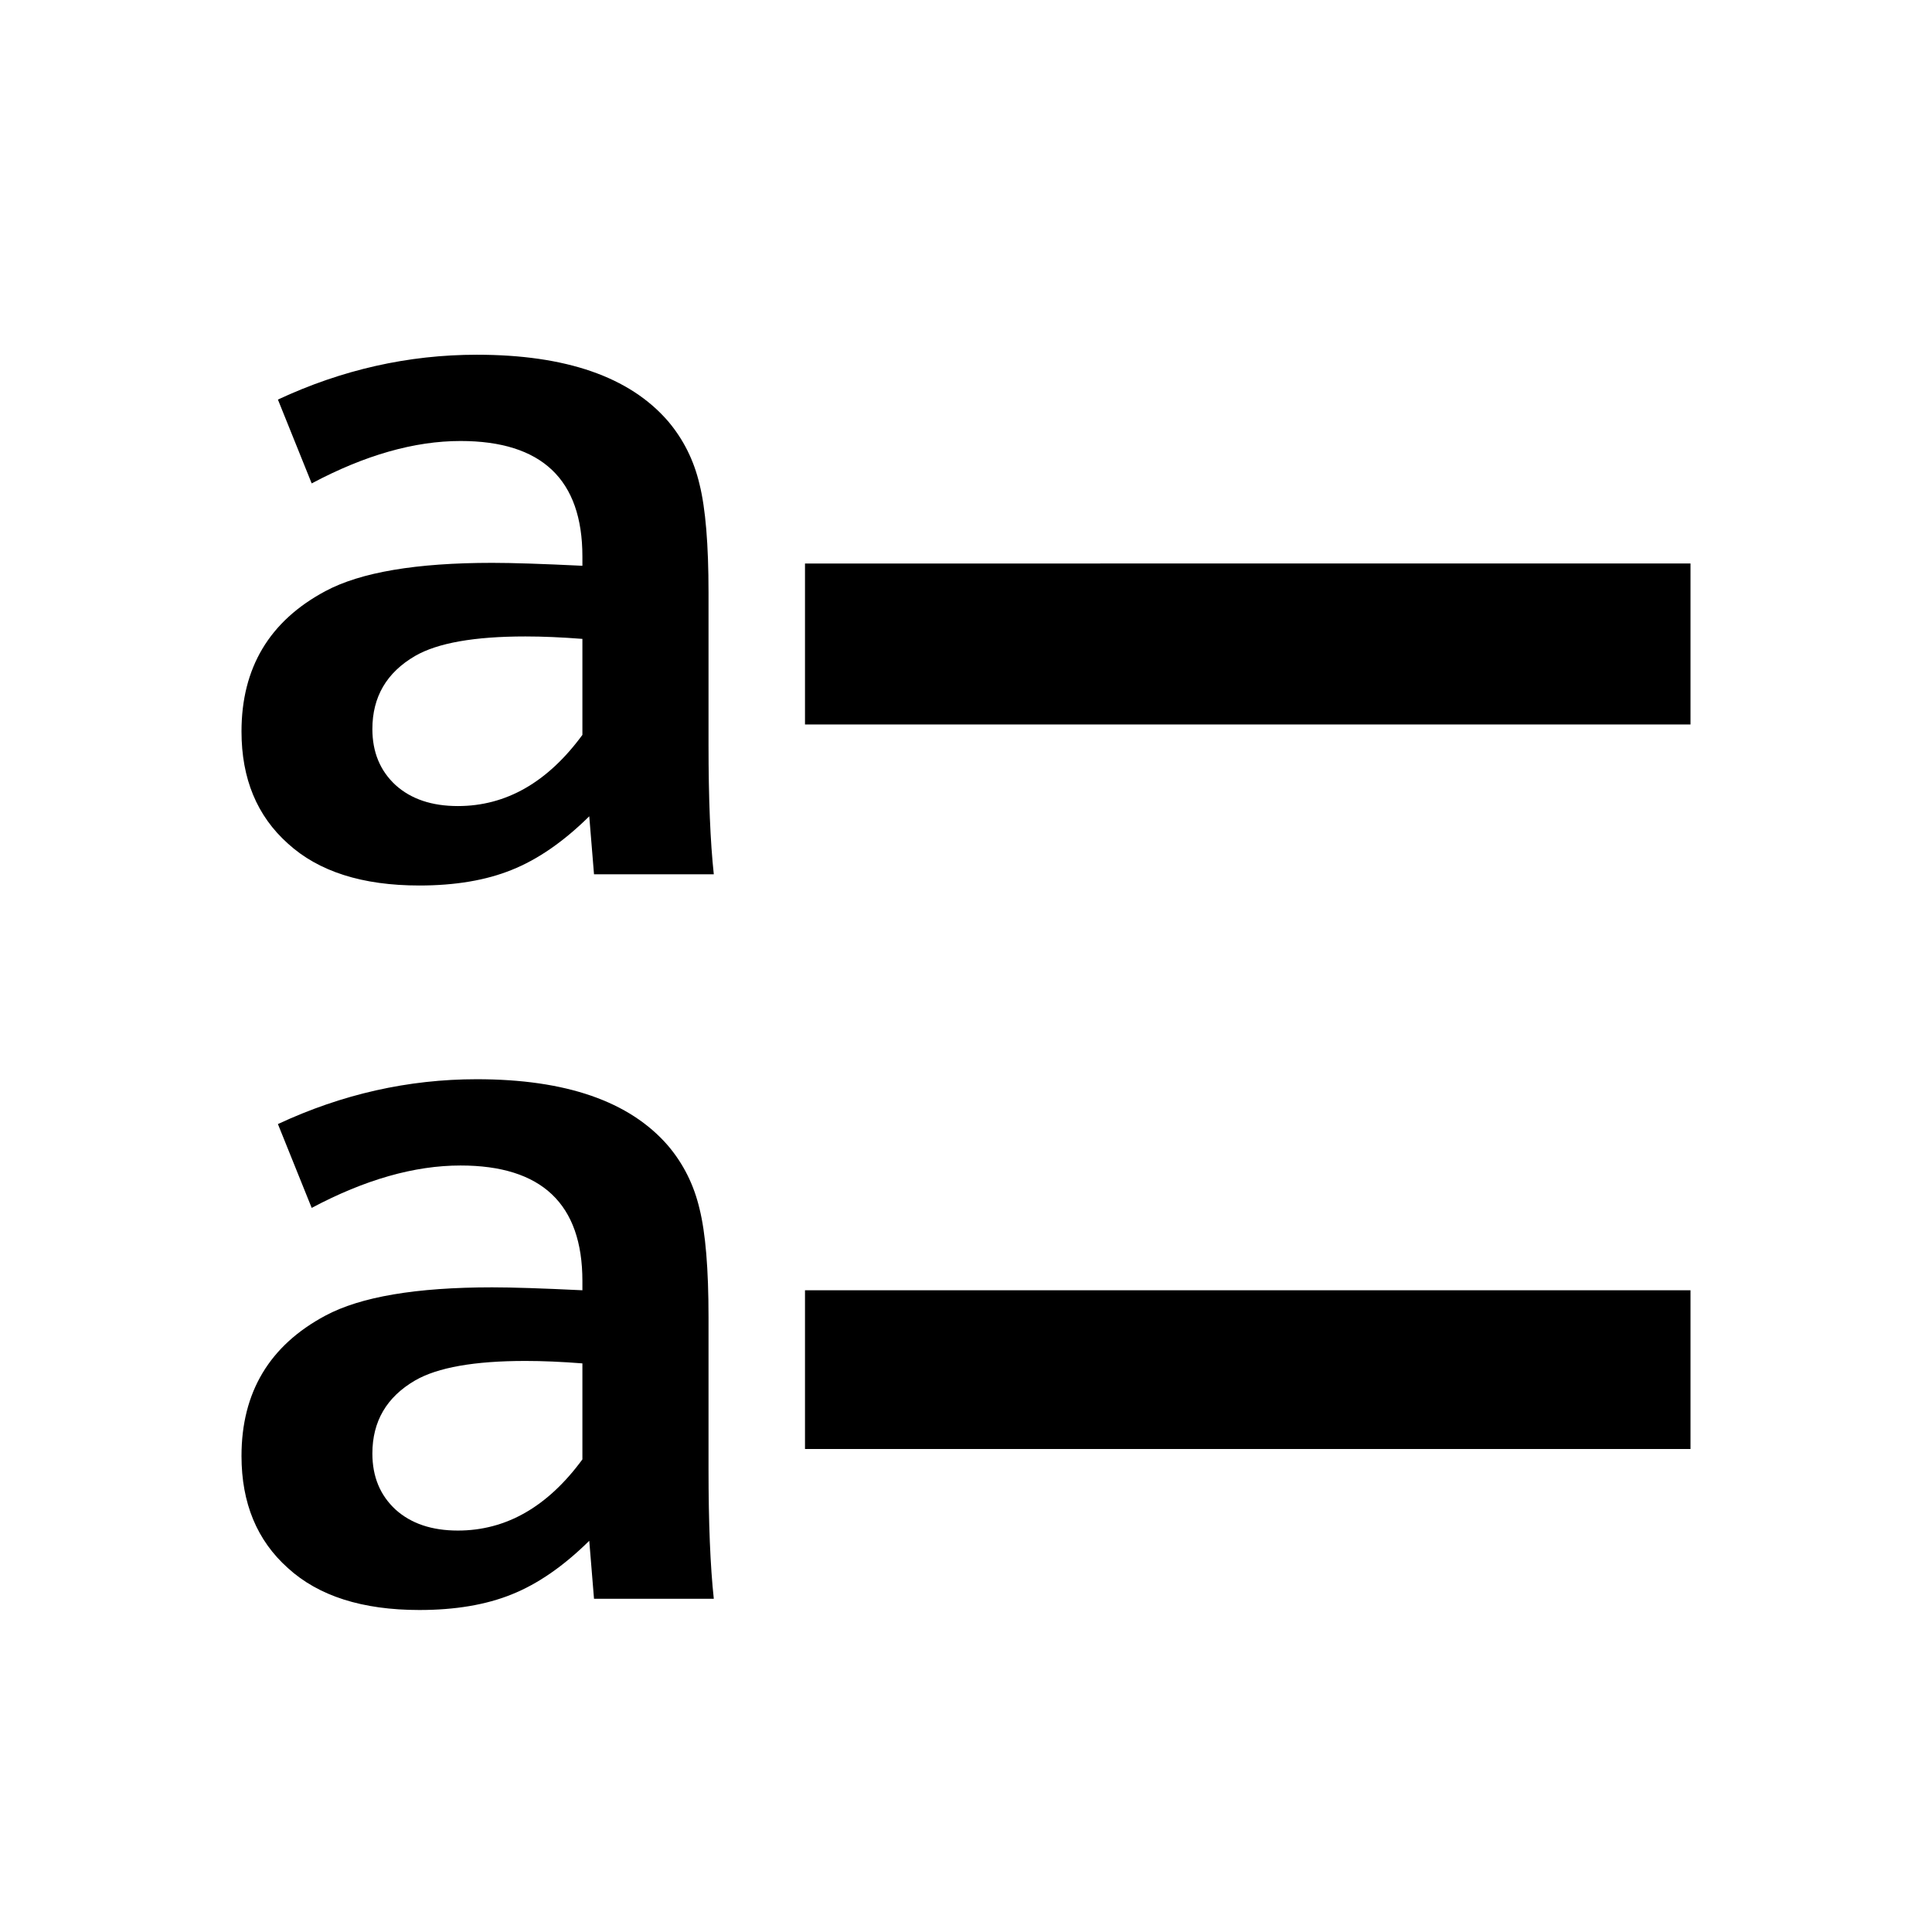 <svg xmlns="http://www.w3.org/2000/svg" xmlns:xlink="http://www.w3.org/1999/xlink" width="512" height="512" viewBox="0 0 512 512"><path fill="currentColor" fill-rule="evenodd" d="M213.333 191.999v-42.666H448v42.666zm0 192v-42.064H448v42.064z" clip-rule="evenodd"/><path fill="currentColor" d="M156.16 408.326q-10.209 10.072-20.558 14.208q-10.209 4.132-24.473 4.132q-22.656 0-34.823-11.107Q64 404.579 64 385.85q0-25.315 22.236-37.198q13.985-7.492 44.192-7.492q7.971 0 23.914.775v-2.453q0-30.613-32.305-30.612q-18.32 0-39.437 11.237l-8.95-22.216q25.452-11.883 52.722-11.884q35.382 0 50.626 17.566q6.153 7.236 8.39 16.792q2.378 9.557 2.378 28.674v40.299q0 21.441 1.398 34.358h-31.745zm-1.818-47.016q-8.251-.646-15.104-.646q-20.277 0-29.228 5.166q-11.327 6.588-11.327 19.375q0 9.173 6.153 14.853q6.153 5.555 16.502 5.555q19.16 0 33.004-18.858zm1.818-144.984q-10.209 10.076-20.558 14.208q-10.209 4.133-24.473 4.133q-22.656 0-34.823-11.108Q64 212.581 64 193.852q0-25.316 22.236-37.199q13.985-7.492 44.192-7.492q7.971 0 23.914.775v-2.454q0-30.612-32.305-30.612q-18.32 0-39.437 11.238l-8.95-22.216q25.452-11.883 52.722-11.883q35.382 0 50.626 17.566q6.153 7.233 8.39 16.791q2.378 9.558 2.378 28.674v40.299q0 21.441 1.398 34.358h-31.745zm-1.818-47.015q-8.251-.646-15.104-.646q-20.277 0-29.228 5.166q-11.327 6.588-11.327 19.375q0 9.17 6.153 14.854q6.153 5.554 16.502 5.554q19.16 0 33.004-18.858z"/></svg>